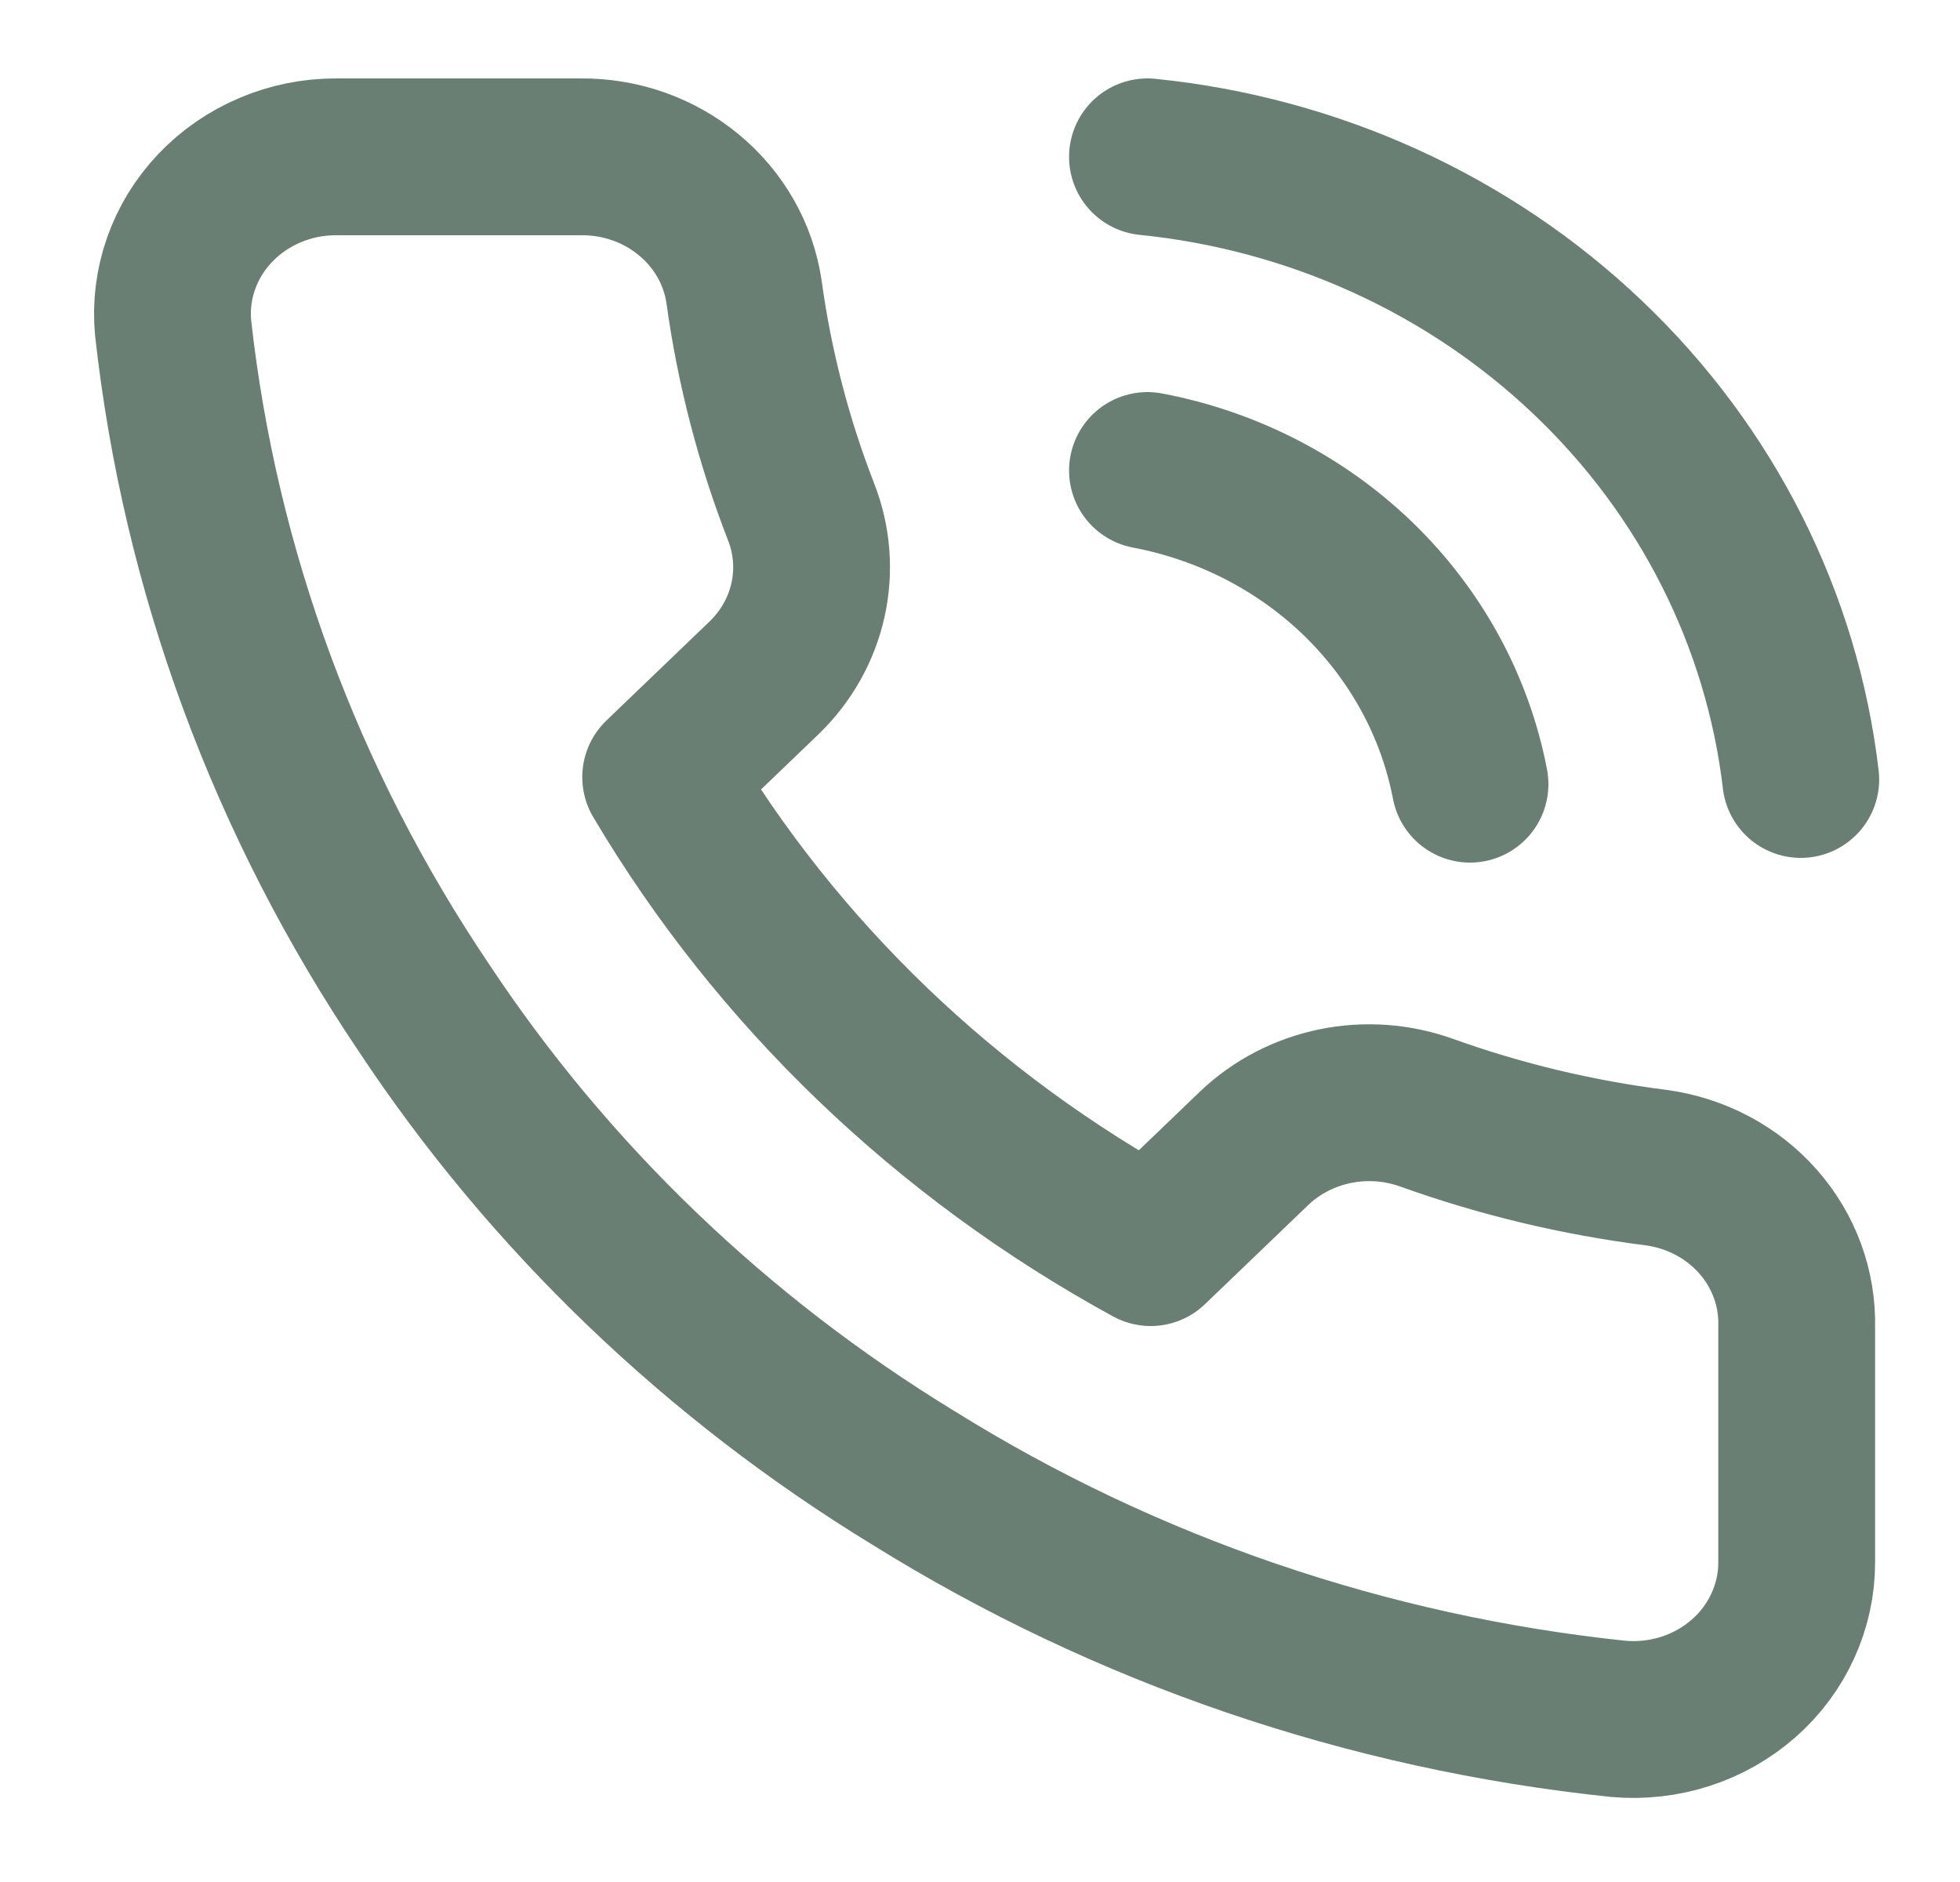 <svg width="25" height="24" viewBox="0 0 25 24" fill="none" xmlns="http://www.w3.org/2000/svg">
<path d="M22.917 16.92V19.92C22.918 20.199 22.858 20.474 22.742 20.729C22.626 20.985 22.456 21.214 22.242 21.402C22.028 21.59 21.776 21.734 21.501 21.823C21.226 21.912 20.935 21.945 20.646 21.92C17.441 21.586 14.361 20.534 11.656 18.85C9.139 17.315 7.006 15.266 5.406 12.85C3.646 10.241 2.55 7.271 2.208 4.18C2.182 3.904 2.217 3.625 2.309 3.362C2.401 3.099 2.55 2.857 2.745 2.652C2.94 2.447 3.177 2.283 3.442 2.171C3.706 2.058 3.992 2 4.281 2H7.406C7.912 1.995 8.402 2.167 8.785 2.484C9.169 2.8 9.419 3.24 9.49 3.72C9.622 4.68 9.866 5.623 10.219 6.53C10.359 6.888 10.389 7.277 10.306 7.651C10.223 8.025 10.03 8.368 9.75 8.64L8.427 9.91C9.91 12.414 12.069 14.486 14.677 15.91L16 14.64C16.283 14.371 16.641 14.186 17.03 14.106C17.42 14.026 17.825 14.056 18.198 14.19C19.143 14.529 20.125 14.764 21.125 14.89C21.631 14.959 22.093 15.203 22.424 15.578C22.754 15.952 22.929 16.43 22.917 16.92Z" stroke="#123524" stroke-opacity="0.63" stroke-width="2" stroke-linecap="round" stroke-linejoin="round"/>
<path d="M14.636 2C16.759 2.215 18.742 3.119 20.257 4.563C21.773 6.006 22.729 7.903 22.969 9.94" stroke="#123524" stroke-opacity="0.63" stroke-width="2" stroke-linecap="round" stroke-linejoin="round"/>
<path d="M14.636 6C15.66 6.194 16.6 6.679 17.334 7.392C18.067 8.106 18.561 9.014 18.75 10" stroke="#123524" stroke-opacity="0.63" stroke-width="2" stroke-linecap="round" stroke-linejoin="round"/>
</svg>
